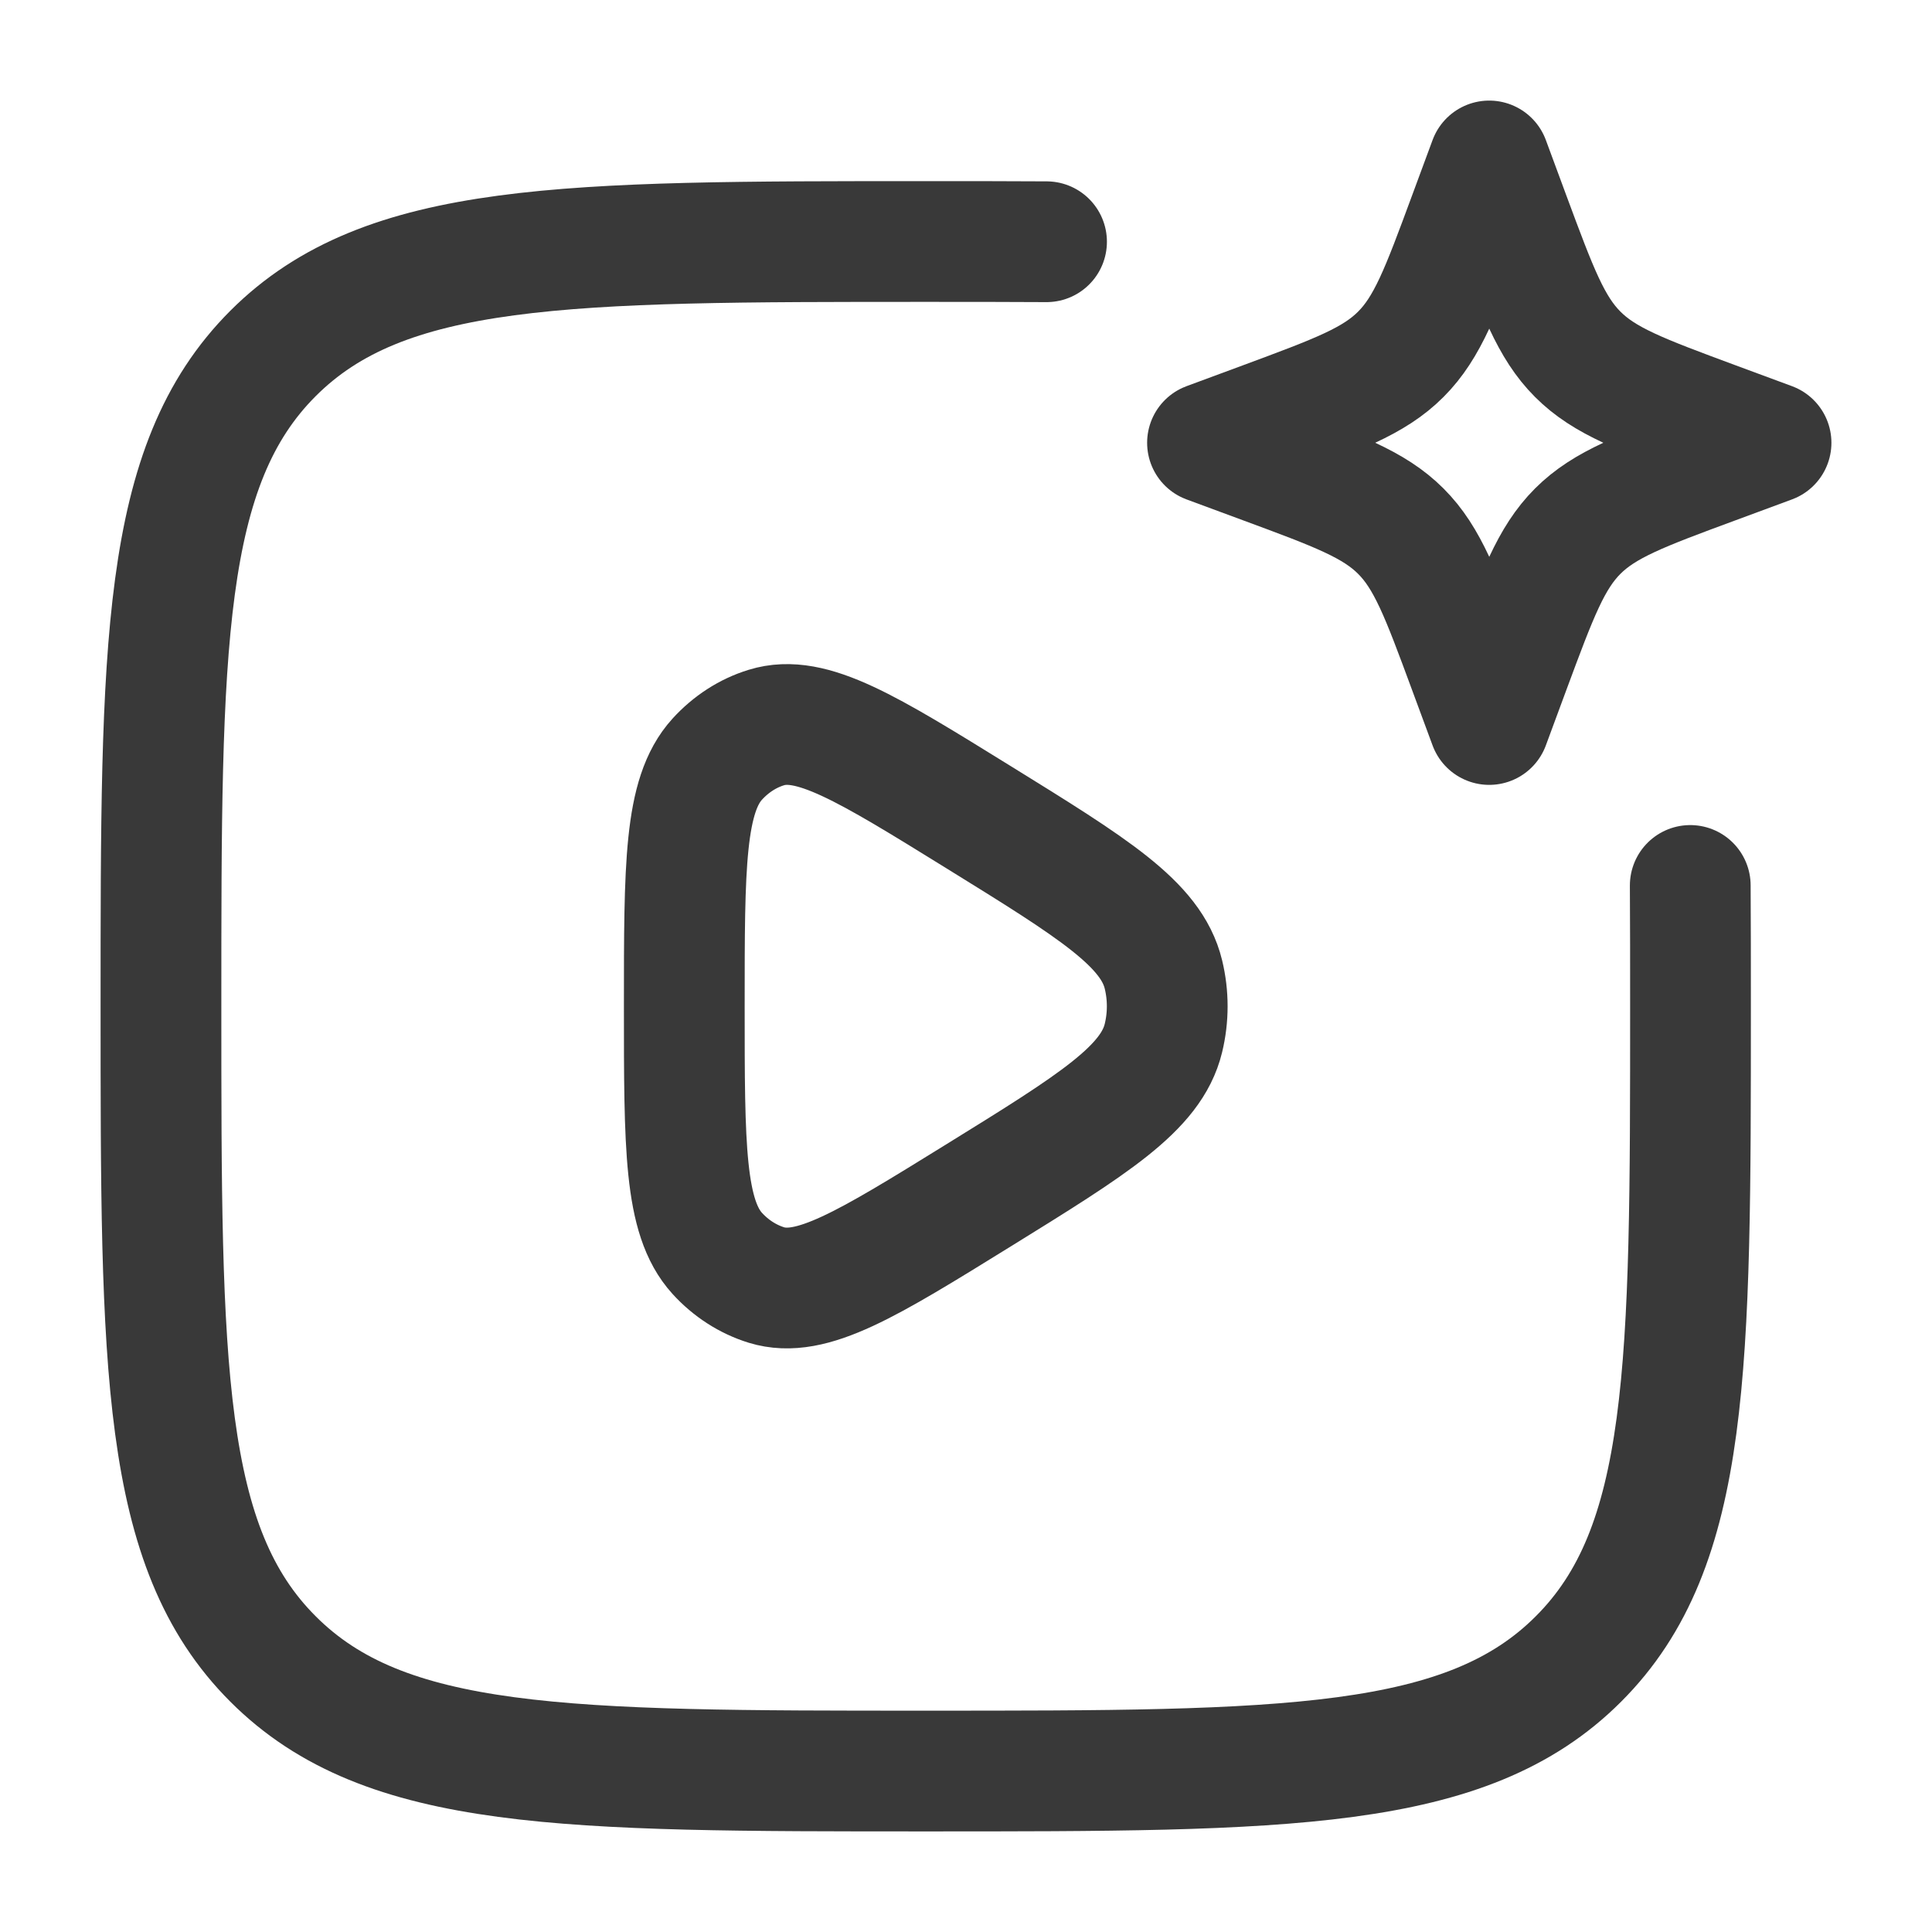 <svg width="16" height="16" viewBox="0 0 16 16" fill="none" xmlns="http://www.w3.org/2000/svg">
<g clip-path="url(#clip0_25_2866)">
<path d="M9.635 8.597C9.534 9.014 9.057 9.31 8.103 9.9C7.18 10.471 6.719 10.756 6.347 10.642C6.193 10.594 6.053 10.504 5.94 10.38C5.667 10.08 5.667 9.498 5.667 8.333C5.667 7.169 5.667 6.587 5.94 6.287C6.053 6.163 6.193 6.072 6.347 6.025C6.719 5.91 7.18 6.196 8.103 6.767C9.057 7.357 9.534 7.652 9.635 8.07C9.677 8.243 9.677 8.424 9.635 8.597Z" stroke="#393939" stroke-linejoin="round"/>
<path d="M13.998 7.333C14 7.647 14 7.98 14 8.333C14 11.319 14 12.812 13.072 13.739C12.145 14.667 10.652 14.667 7.667 14.667C4.681 14.667 3.188 14.667 2.261 13.739C1.333 12.812 1.333 11.319 1.333 8.333C1.333 5.348 1.333 3.855 2.261 2.927C3.188 2 4.681 2 7.667 2C8.02 2 8.353 2 8.667 2.002" stroke="#393939" stroke-linecap="round"/>
<path d="M12.333 1.333L12.505 1.798C12.731 2.407 12.844 2.712 13.066 2.934C13.288 3.157 13.593 3.269 14.202 3.495L14.667 3.667L14.202 3.839C13.593 4.064 13.288 4.177 13.066 4.399C12.844 4.621 12.731 4.926 12.505 5.535L12.333 6L12.161 5.535C11.936 4.926 11.823 4.621 11.601 4.399C11.379 4.177 11.074 4.064 10.465 3.839L10 3.667L10.465 3.495C11.074 3.269 11.379 3.157 11.601 2.934C11.823 2.712 11.936 2.407 12.161 1.798L12.333 1.333Z" stroke="#393939" stroke-linejoin="round"/>
</g>
<defs>
<clipPath id="clip0_25_2866">
<rect width="16" height="16" fill="white"/>
</clipPath>
</defs>
</svg>
